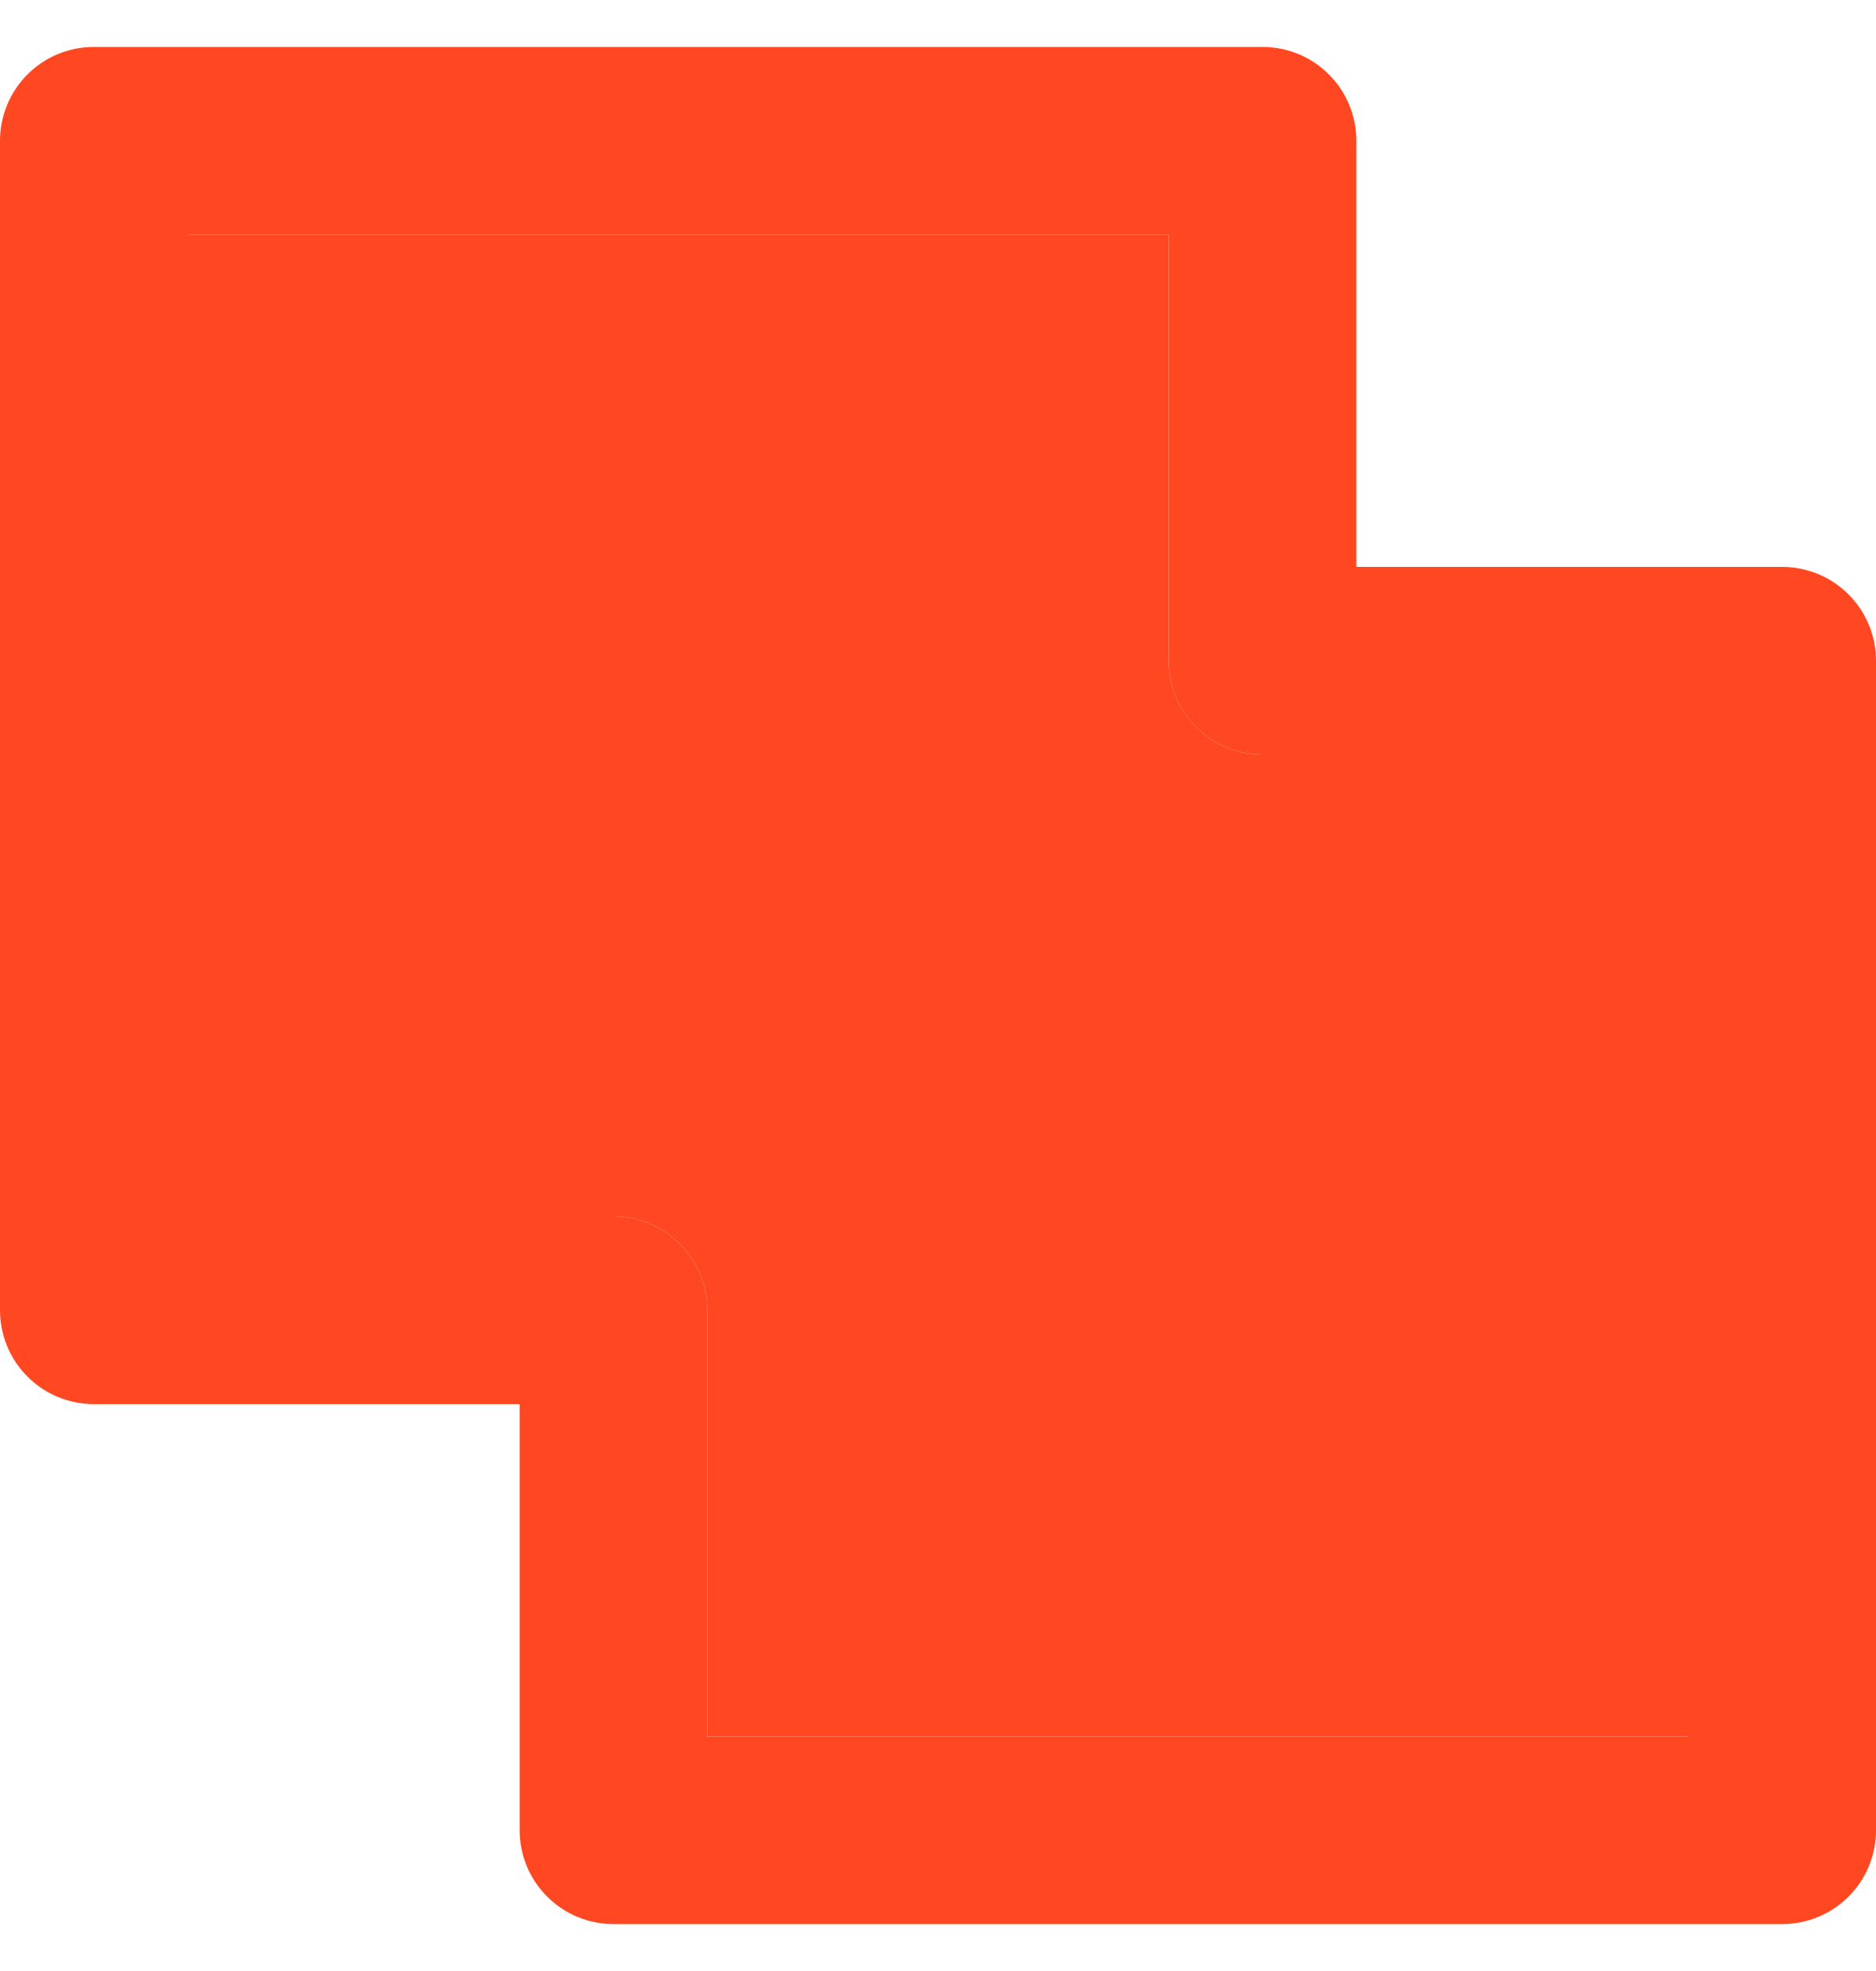 <svg width="20" height="21" viewBox="0 0 20 21" fill="none" xmlns="http://www.w3.org/2000/svg">
<path d="M18 18.5H7.54V13.96C7.54 13.695 7.435 13.44 7.247 13.253C7.06 13.065 6.805 12.96 6.54 12.96H2V2.5H12.46V7.04C12.46 7.305 12.565 7.56 12.753 7.747C12.94 7.935 13.195 8.04 13.46 8.04H18V18.5Z" fill="#FF4822"/>
<path fill-rule="evenodd" clip-rule="evenodd" d="M19 6.04H14.46V1.5C14.46 1.235 14.355 0.98 14.167 0.793C13.98 0.605 13.725 0.5 13.46 0.5H1C0.735 0.5 0.48 0.605 0.293 0.793C0.105 0.98 0 1.235 0 1.5V13.96C0 14.225 0.105 14.48 0.293 14.667C0.48 14.855 0.735 14.96 1 14.96H5.54V19.5C5.54 19.765 5.645 20.02 5.833 20.207C6.02 20.395 6.275 20.5 6.54 20.5H19C19.265 20.5 19.52 20.395 19.707 20.207C19.895 20.02 20 19.765 20 19.5V7.04C20 6.775 19.895 6.52 19.707 6.333C19.52 6.145 19.265 6.04 19 6.04ZM7.54 18.5H18V8.04H13.46C13.195 8.04 12.94 7.935 12.753 7.747C12.565 7.56 12.46 7.305 12.46 7.04V2.5H2V12.96H6.54C6.805 12.96 7.06 13.065 7.247 13.253C7.435 13.44 7.54 13.695 7.54 13.96V18.5Z" fill="#FF4822"/>
</svg>
